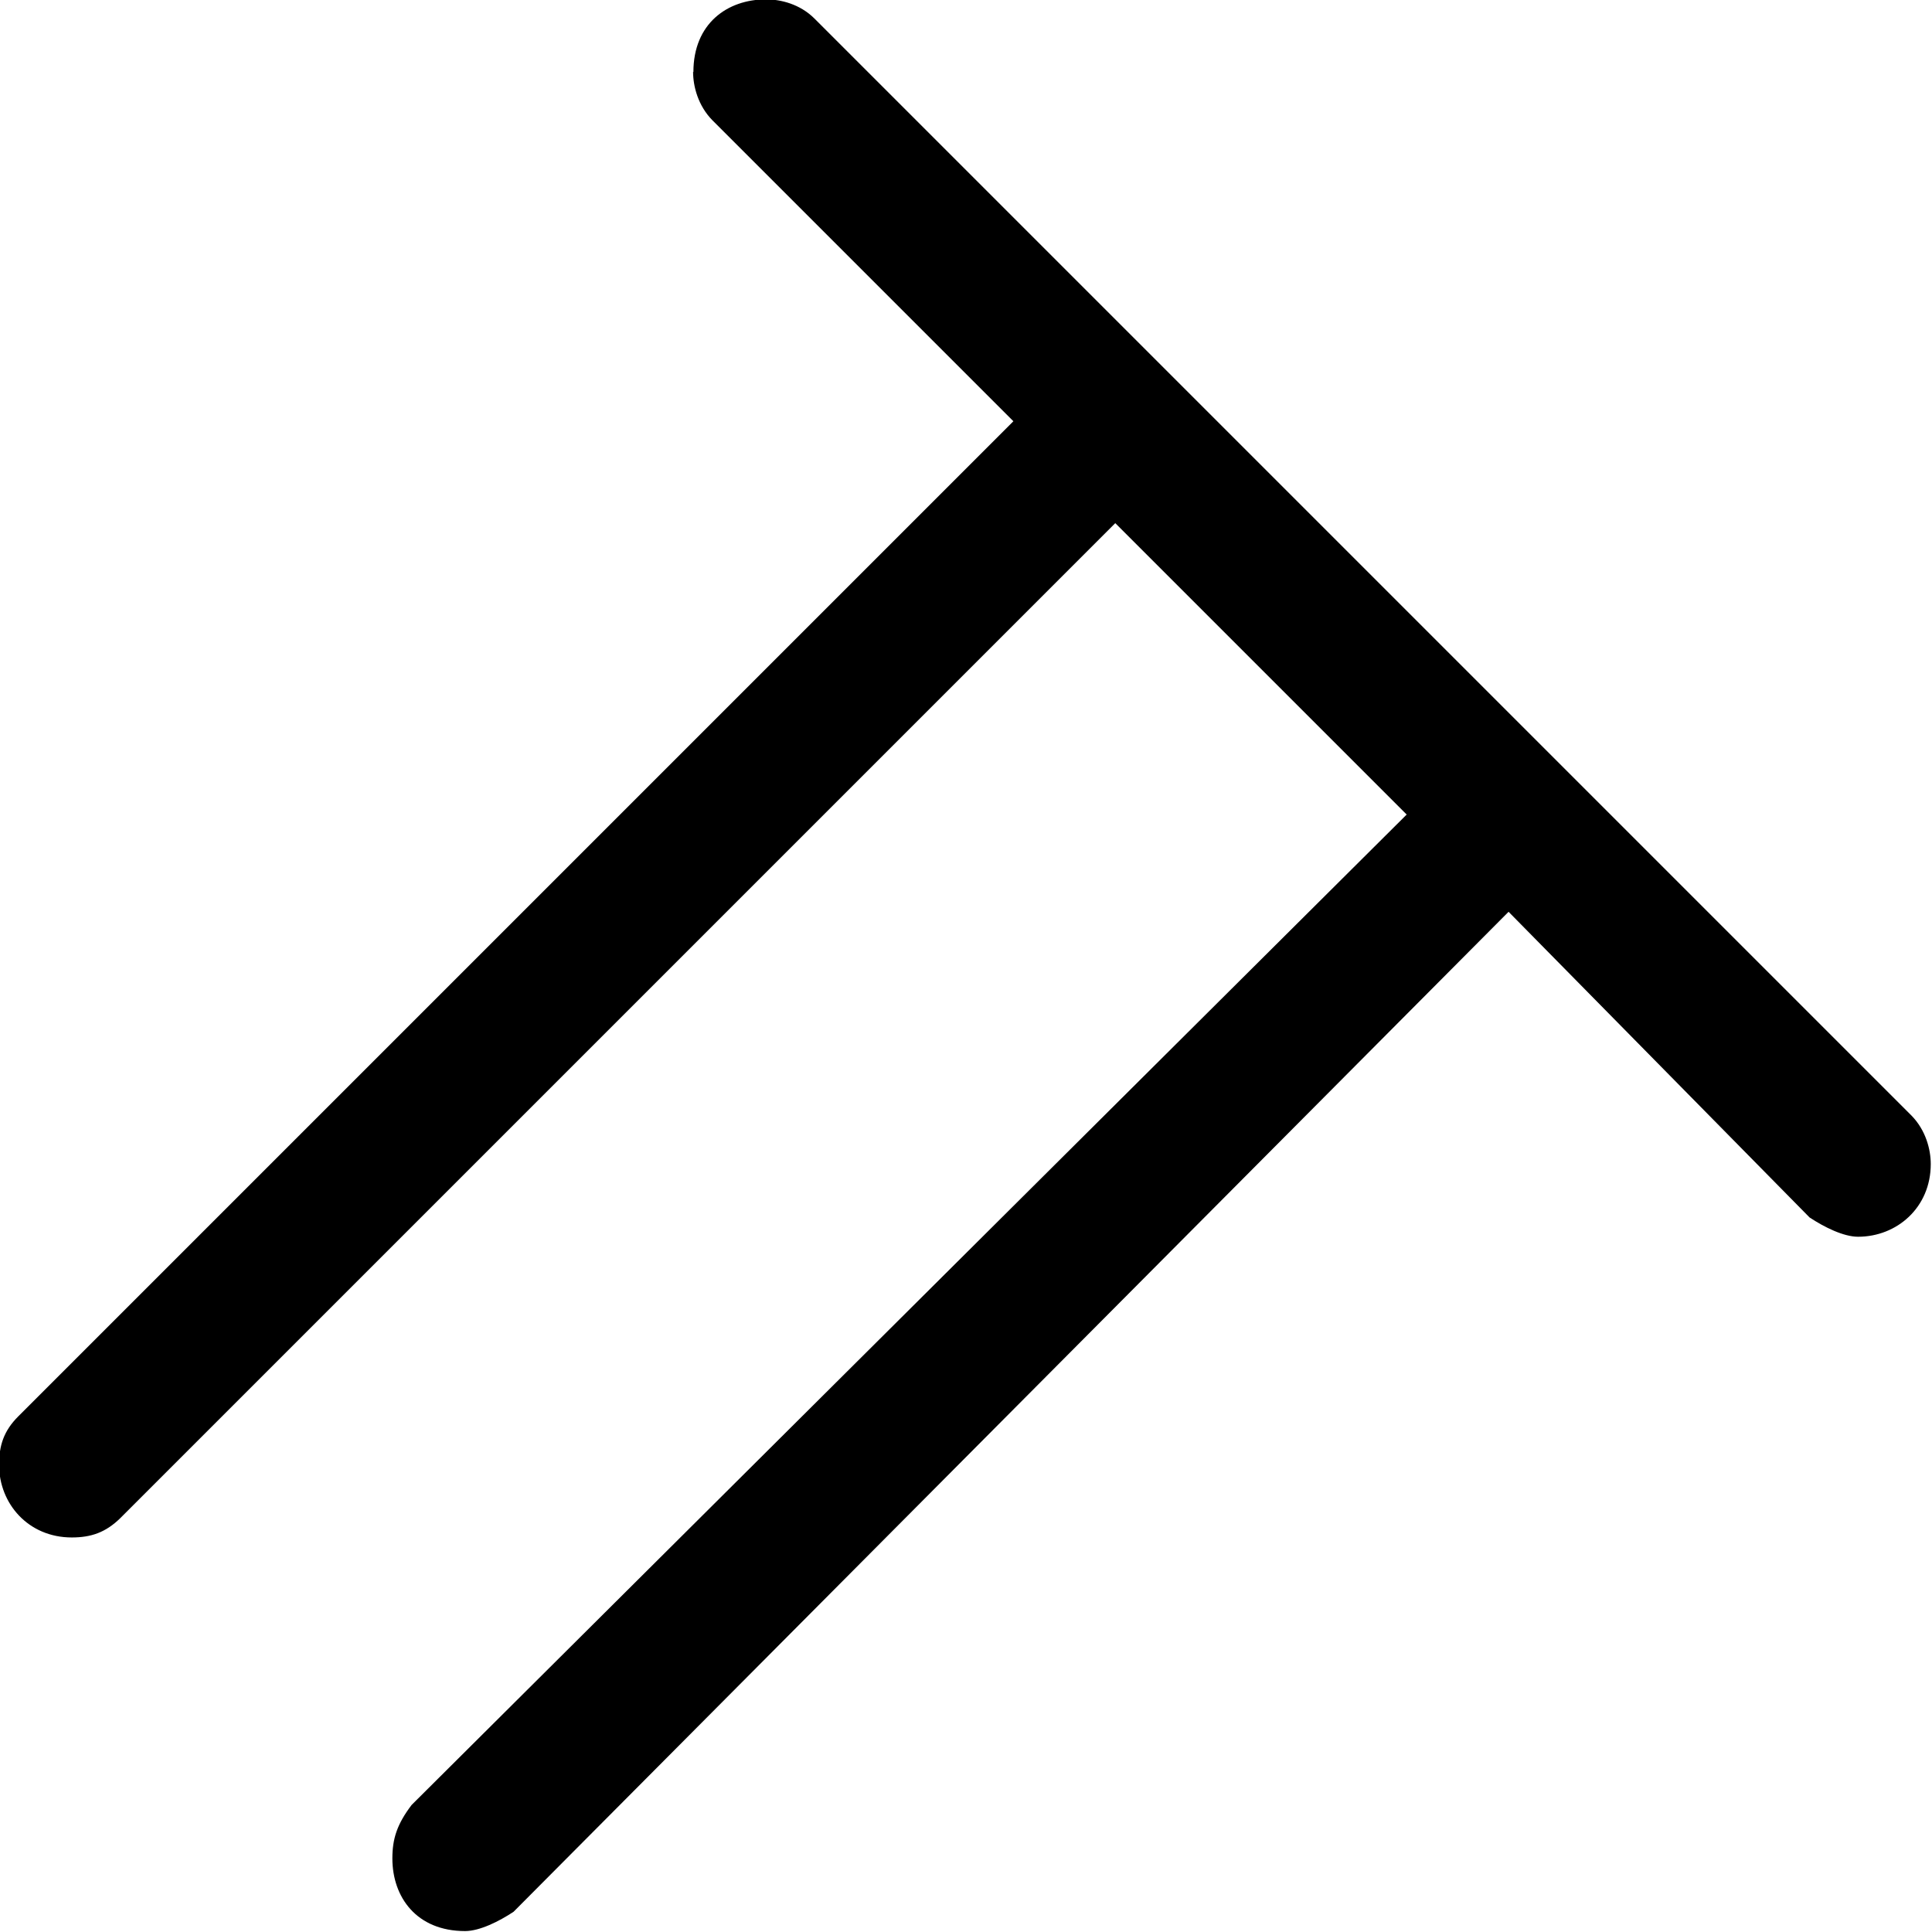 <?xml version="1.0" encoding="UTF-8"?>
<svg fill="#000000" width="6.219" height="6.219" version="1.1" viewBox="0 0 6.219 6.219" xmlns="http://www.w3.org/2000/svg" xmlns:xlink="http://www.w3.org/1999/xlink">
<defs>
<g id="a">
<path d="m3.969-5.984c0 0.047 0.016 0.109 0.062 0.156l0.969 0.969-3.203 3.203c-0.047 0.047-0.062 0.094-0.062 0.156 0 0.125 0.094 0.234 0.234 0.234 0.062 0 0.109-0.016 0.156-0.062l3.203-3.203 0.938 0.938-3.203 3.188c-0.047 0.062-0.062 0.109-0.062 0.172 0 0.125 0.078 0.234 0.234 0.234 0.047 0 0.109-0.031 0.156-0.062l3.203-3.219 0.969 0.984c0.047 0.031 0.109 0.062 0.156 0.062 0.125 0 0.234-0.094 0.234-0.234 0-0.047-0.016-0.109-0.062-0.156l-3.531-3.531c-0.047-0.047-0.109-0.062-0.156-0.062-0.125 0-0.234 0.078-0.234 0.234z"/>
</g>
</defs>
<g transform="translate(-150.45 -128.55)">
<use x="148.712" y="134.765" xlink:href="#a"/>
</g>
</svg>
